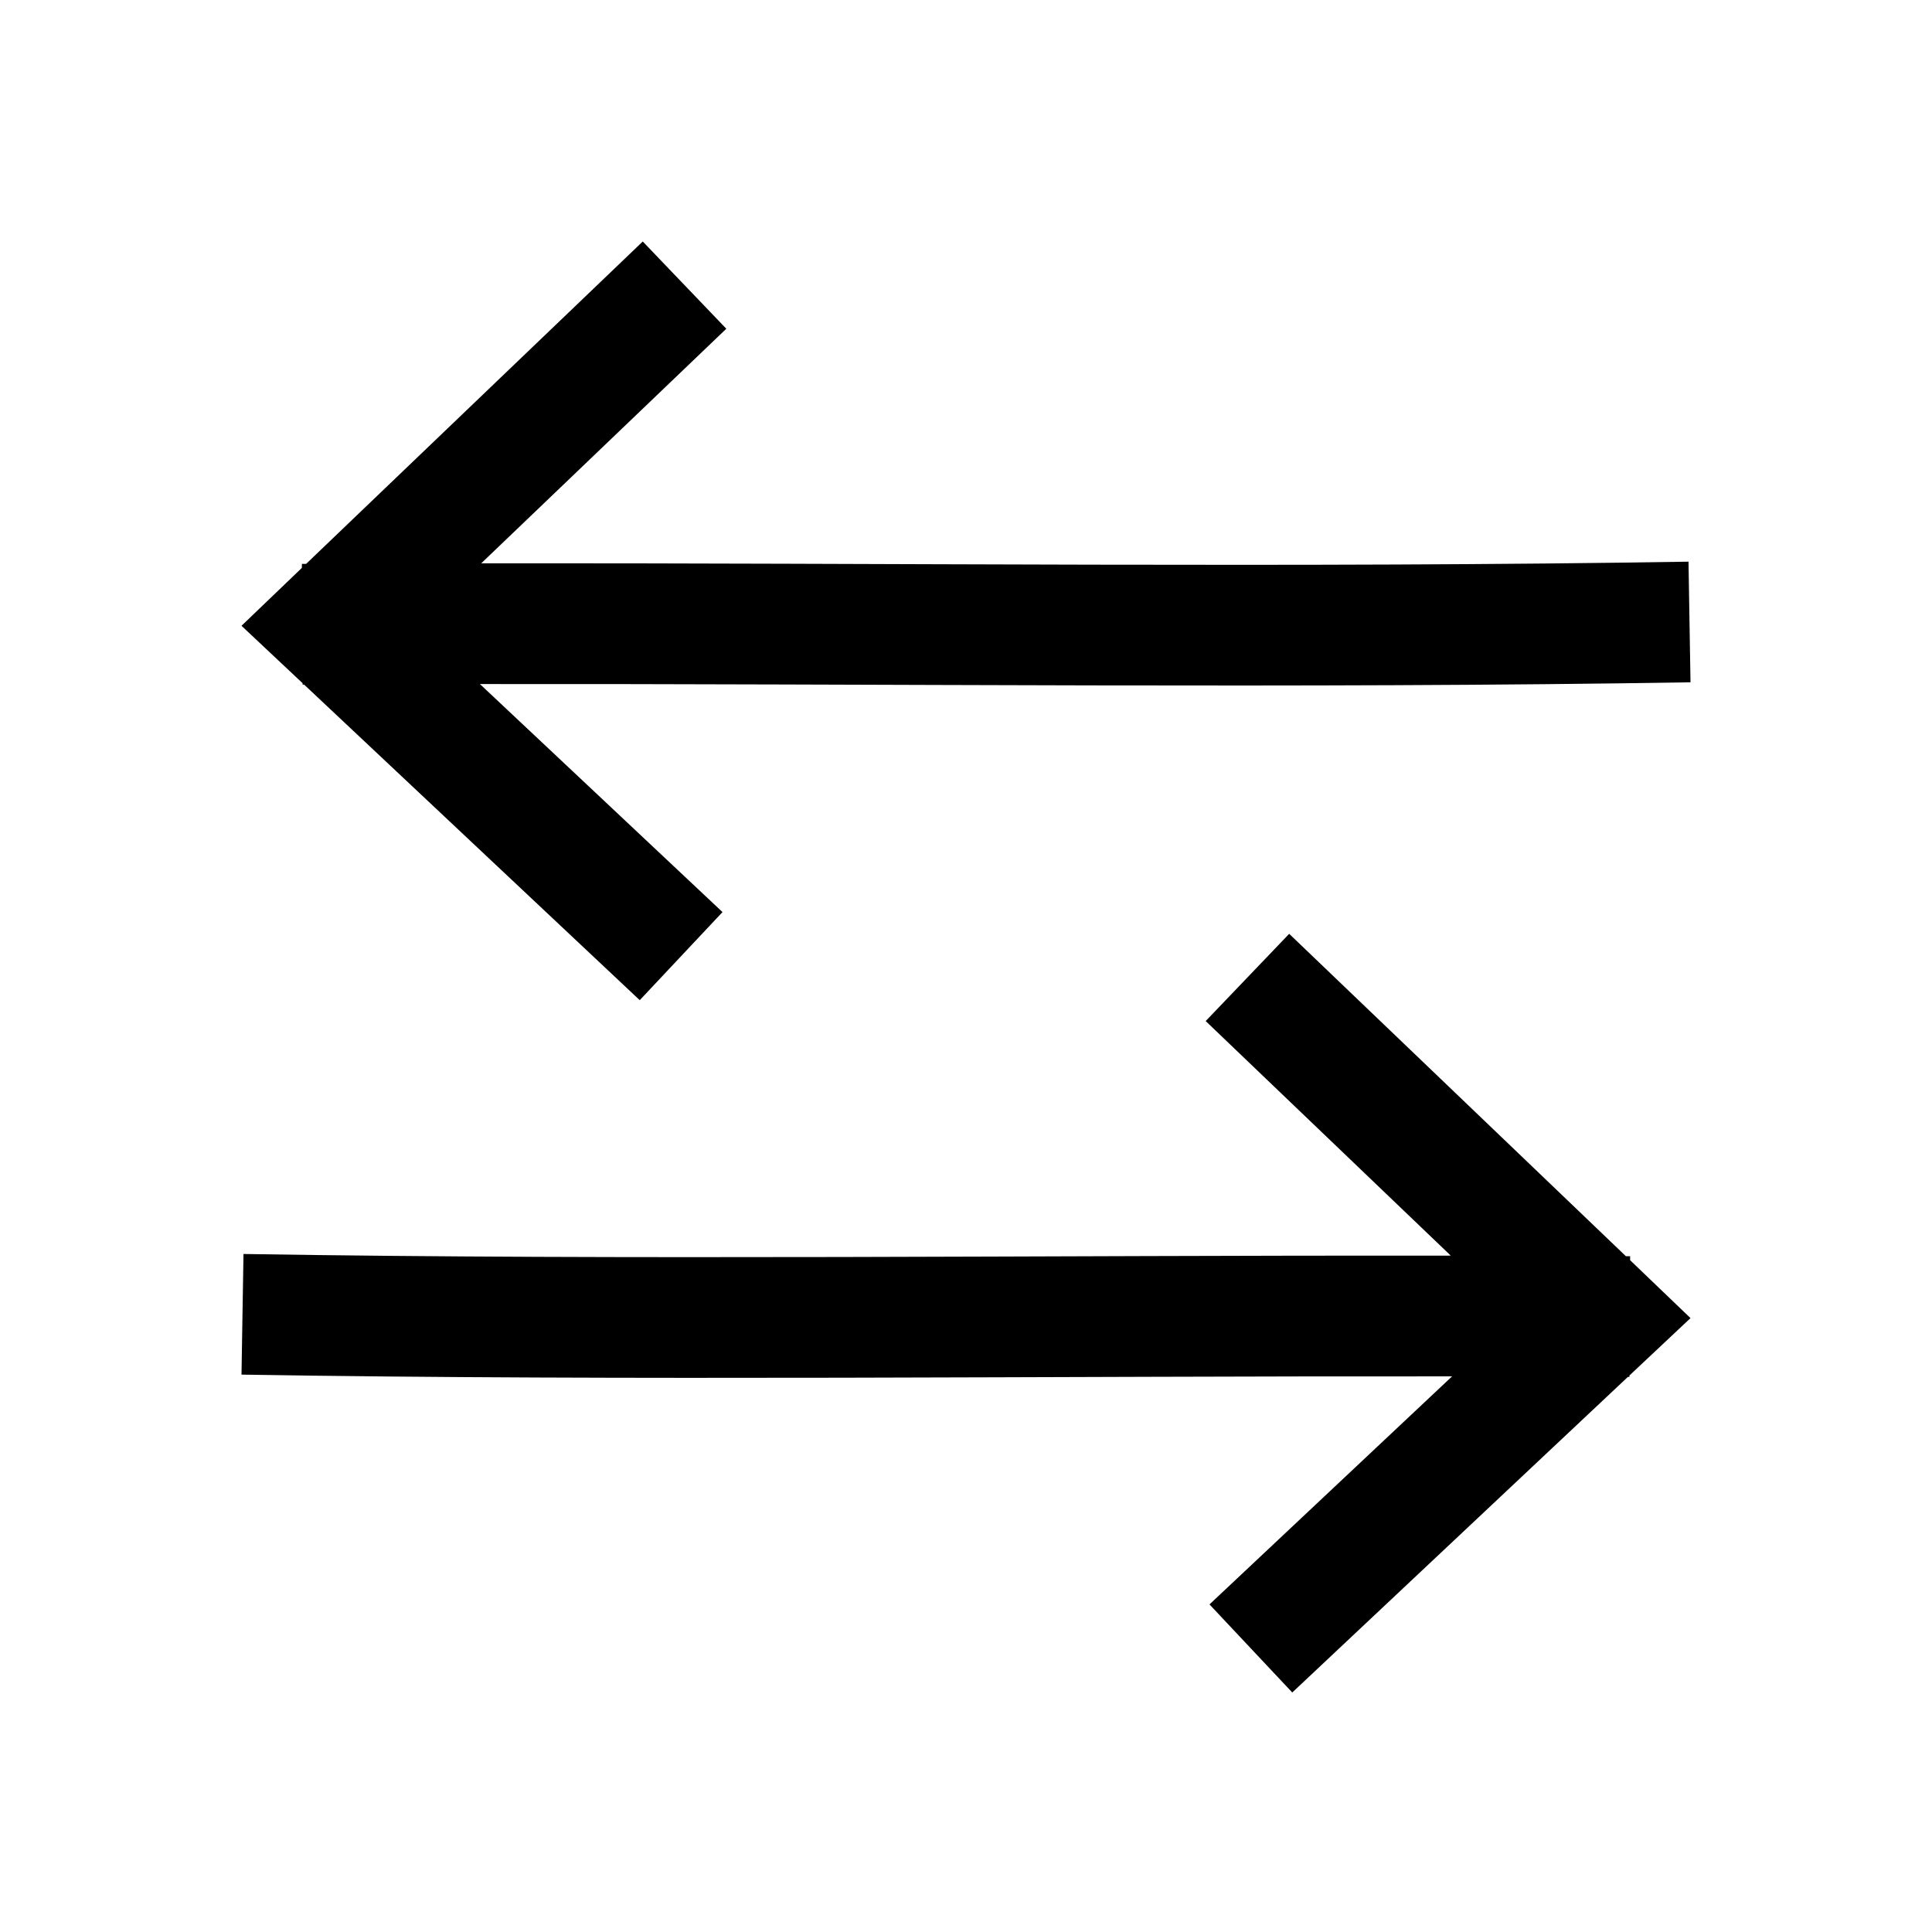 <svg width="32" height="32" version="1.1" viewBox="0 0 32 32" xml:space="preserve" xmlns="http://www.w3.org/2000/svg"><path d="m10.646 4-5.576 5.34c-0.023 1.377e-4 -0.047-1.412e-4 -0.07 0v0.066l-1 0.959 1.012 0.951v0.023c0.008-5.1e-5 0.017 5e-5 0.025 0l5.559 5.227 1.371-1.459-4.018-3.777c6.693-0.007 13.671 0.076 20.051-0.029l-0.033-1.998c-6.332 0.104-13.291 0.02-19.996 0.027l4.059-3.885zm10.707 11.467-1.383 1.445 4.059 3.885c-6.704-0.007-13.665 0.077-19.996-0.027l-0.033 1.998c6.38 0.105 13.358 0.022 20.051 0.029l-4.018 3.777 1.371 1.459 5.559-5.227c0.008 5e-5 0.017-5.1e-5 0.025 0v-0.023l1.012-0.951-1-0.959v-0.066c-0.023-1.42e-4 -0.047 1.38e-4 -0.07 0z" color="#000000" style="-inkscape-stroke:none"/></svg>
